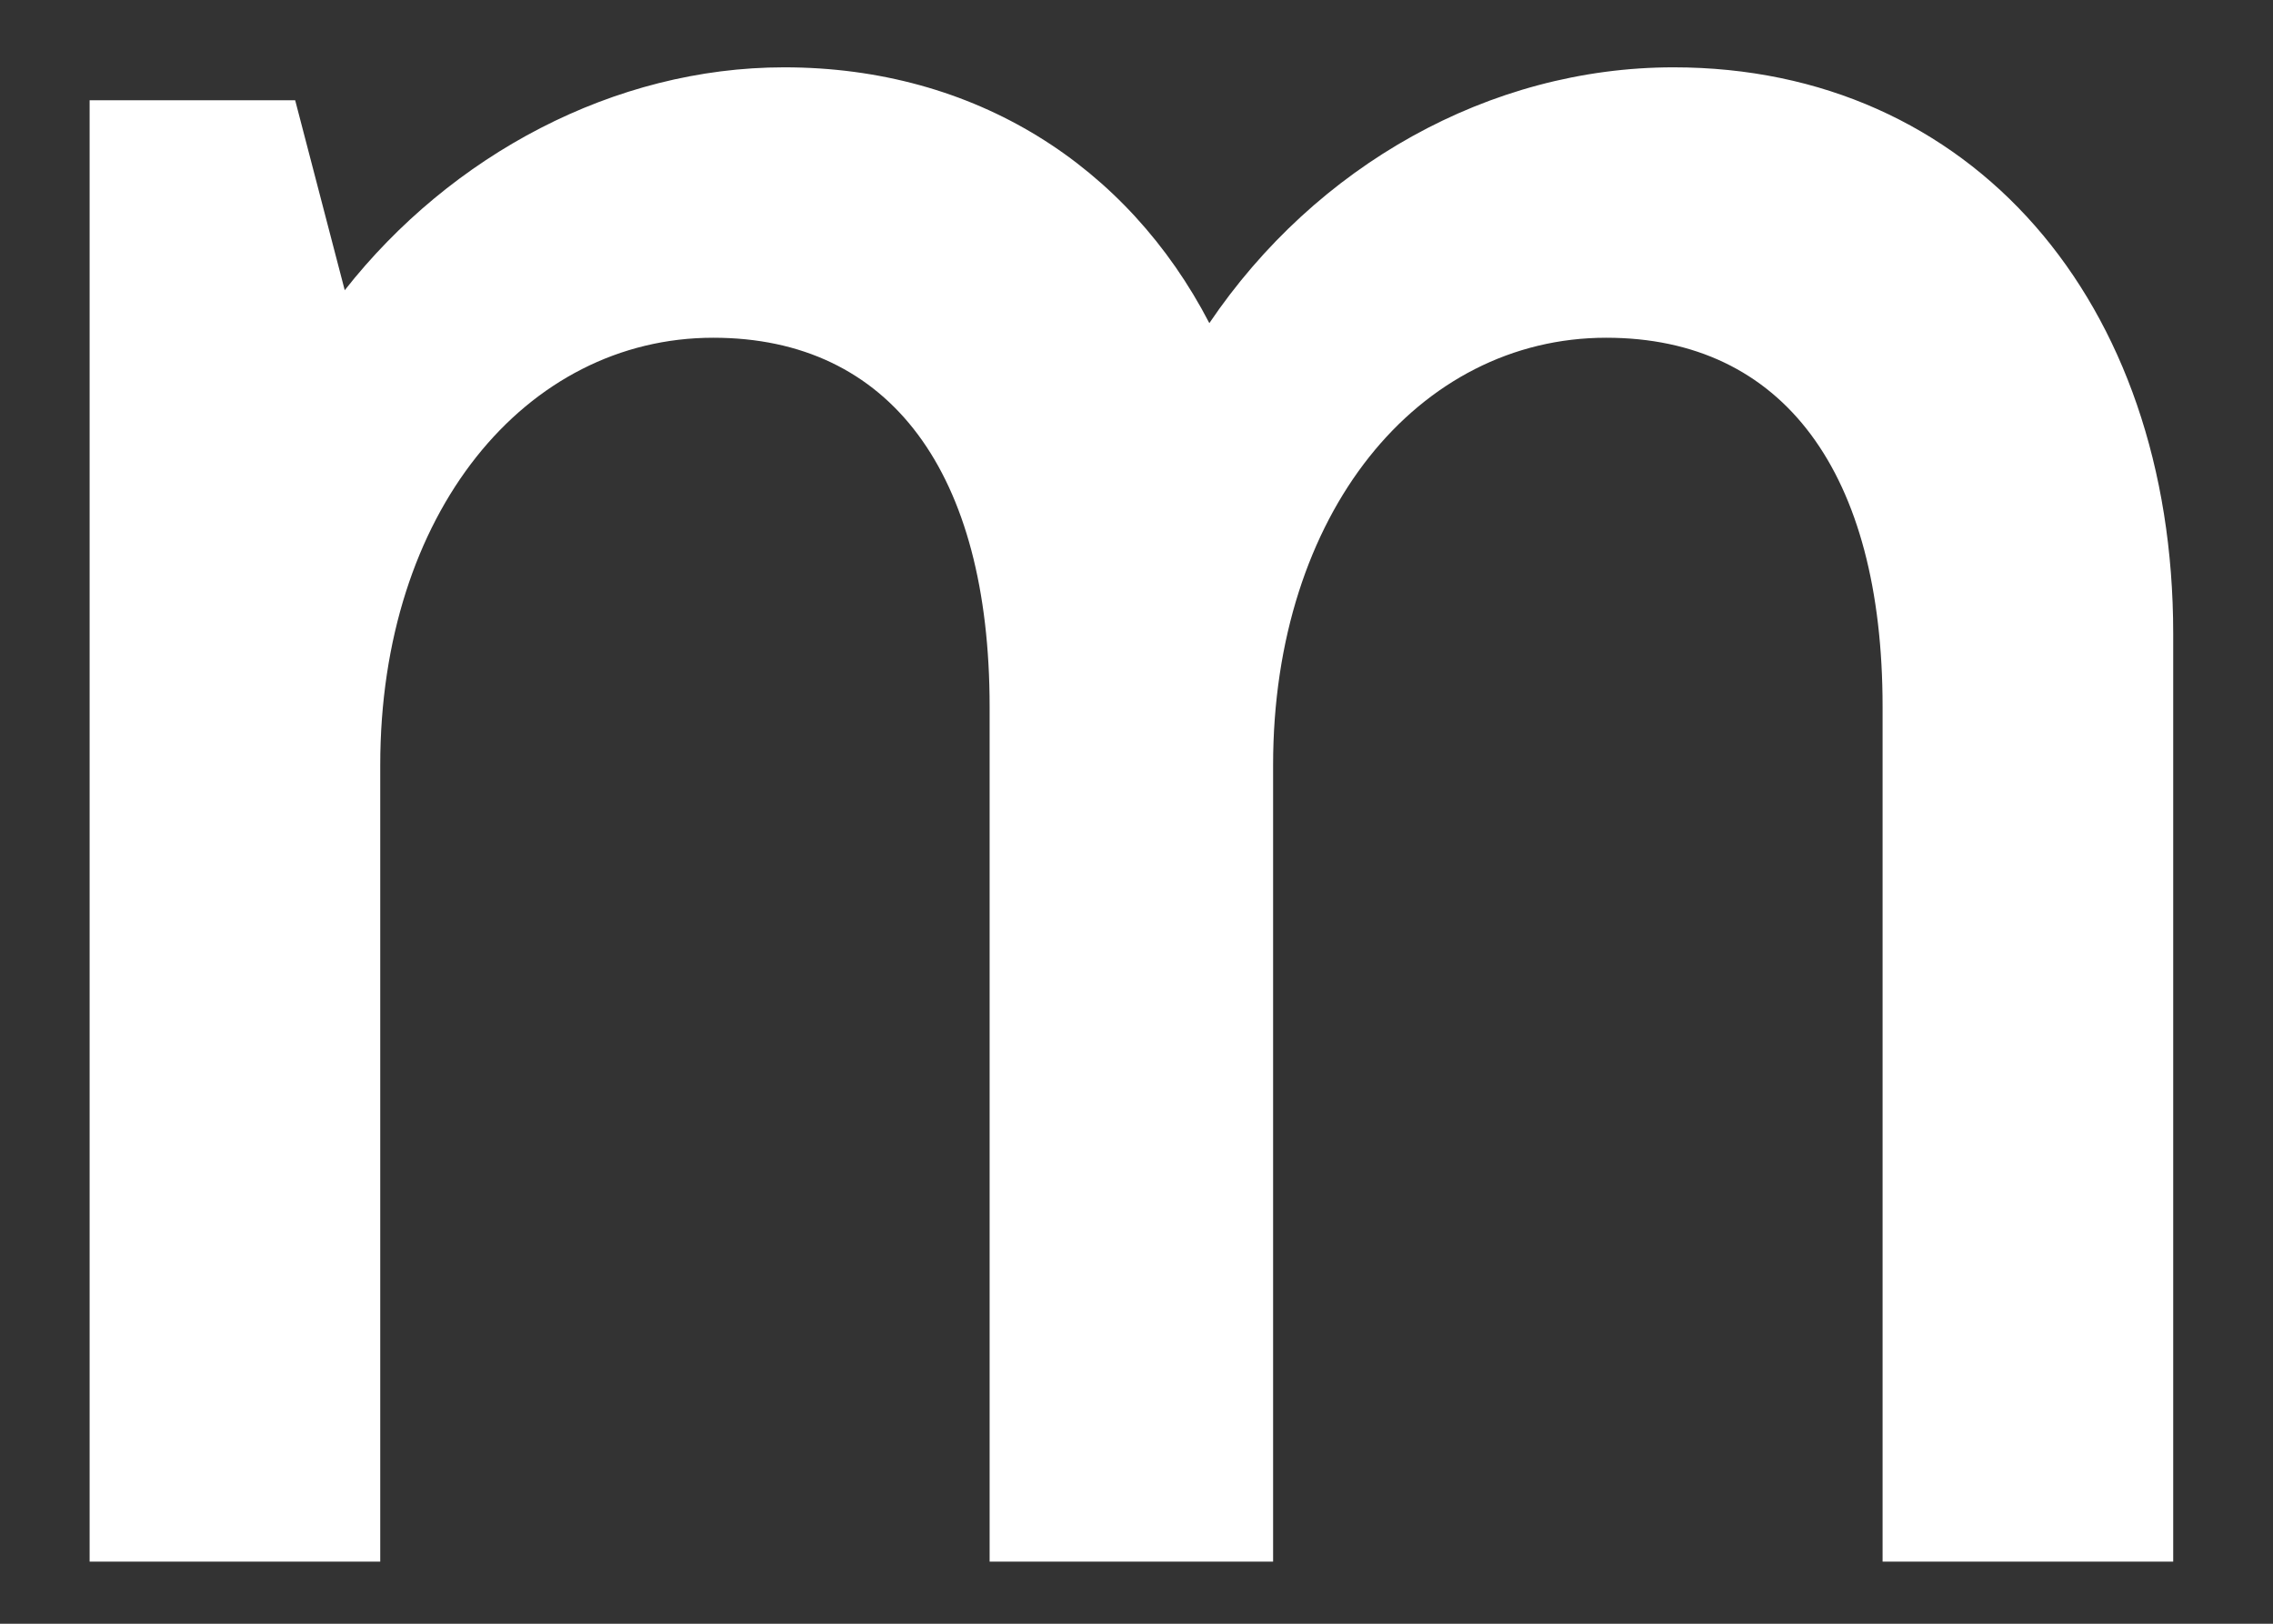 <svg width="21" height="15" viewBox="0 0 21 15" fill="none" xmlns="http://www.w3.org/2000/svg">
<rect x="0" y="0" width="21" height="15" fill="#333333" stroke="none"/>
<path d="M15.462 0.622C18.212 0.622 20.078 2.782 20.078 5.853V14.426H17.393V6.528C17.393 4.368 16.477 3.12 14.84 3.12C13.105 3.12 11.762 4.74 11.762 7.068V14.426H9.143V6.528C9.143 4.368 8.227 3.12 6.59 3.12C4.855 3.12 3.513 4.74 3.513 7.068V14.426H0.828V0.926H2.727L3.185 2.681C4.167 1.432 5.673 0.622 7.245 0.622C9.012 0.622 10.42 1.533 11.173 2.985C12.155 1.533 13.759 0.622 15.462 0.622Z" fill="white"/>
</svg>

